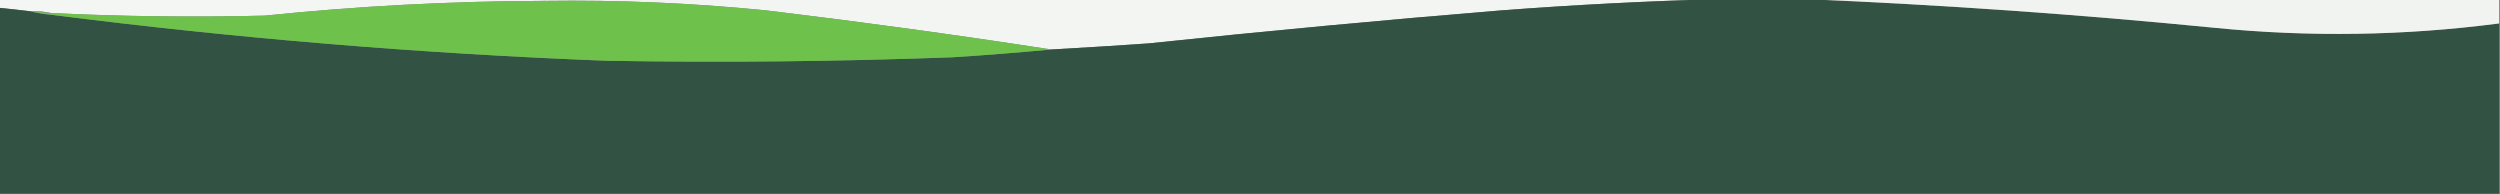 <?xml version="1.0" encoding="UTF-8"?>
<!DOCTYPE svg PUBLIC "-//W3C//DTD SVG 1.1//EN" "http://www.w3.org/Graphics/SVG/1.1/DTD/svg11.dtd">
<svg xmlns="http://www.w3.org/2000/svg" version="1.1" width="1440px" height="112px" style="shape-rendering:geometricPrecision; text-rendering:geometricPrecision; image-rendering:optimizeQuality; fill-rule:evenodd; clip-rule:evenodd" xmlns:xlink="http://www.w3.org/1999/xlink">
<rect width="100%" height="100%" fill="#808080" stroke="none"/>
<g><path style="opacity:1" fill="#f3f6f3" d="M -0.5,-0.5 C 104.167,-0.5 208.833,-0.5 313.5,-0.5C 313.5,-0.167 313.5,0.167 313.5,0.5C 259.694,0.655 206.027,3.489 152.5,9C 111.471,10.005 70.471,9.505 29.5,7.5C 25.566,6.64 21.566,6.307 17.5,6.5C 11.51,5.76 5.51,5.094 -0.5,4.5C -0.5,2.833 -0.5,1.167 -0.5,-0.5 Z"/></g>
<g><path style="opacity:1" fill="#f2f5f2" d="M 313.5,0.5 C 313.5,0.167 313.5,-0.167 313.5,-0.5C 539.167,-0.5 764.833,-0.5 990.5,-0.5C 948.602,0.623 906.602,2.79 864.5,6C 796.758,11.546 729.091,17.88 661.5,25C 642.819,26.296 624.152,27.463 605.5,28.5C 550.962,20.088 496.296,12.588 441.5,6C 398.94,1.727 356.273,-0.107 313.5,0.5 Z"/></g>
<g><path style="opacity:1" fill="#325343" d="M 990.5,-0.5 C 1007.17,-0.5 1023.83,-0.5 1040.5,-0.5C 1118.83,2.786 1197.16,8.286 1275.5,16C 1330.31,21.45 1384.97,20.616 1439.5,13.5C 1439.5,46.167 1439.5,78.833 1439.5,111.5C 959.5,111.5 479.5,111.5 -0.5,111.5C -0.5,75.833 -0.5,40.167 -0.5,4.5C 5.51,5.094 11.51,5.76 17.5,6.5C 21.316,7.482 25.316,8.149 29.5,8.5C 135.75,22.045 242.417,30.878 349.5,35C 415.856,36.115 482.189,35.449 548.5,33C 567.676,31.783 586.676,30.283 605.5,28.5C 624.152,27.463 642.819,26.296 661.5,25C 729.091,17.88 796.758,11.546 864.5,6C 906.602,2.79 948.602,0.623 990.5,-0.5 Z"/></g>
<g><path style="opacity:1" fill="#f1f3f1" d="M 1040.5,-0.5 C 1173.5,-0.5 1306.5,-0.5 1439.5,-0.5C 1439.5,4.167 1439.5,8.833 1439.5,13.5C 1384.97,20.616 1330.31,21.45 1275.5,16C 1197.16,8.286 1118.83,2.786 1040.5,-0.5 Z"/></g>
<g><path style="opacity:1" fill="#6ec24c" d="M 313.5,0.5 C 356.273,-0.107 398.94,1.727 441.5,6C 496.296,12.588 550.962,20.088 605.5,28.5C 586.676,30.283 567.676,31.783 548.5,33C 482.189,35.449 415.856,36.115 349.5,35C 242.417,30.878 135.75,22.045 29.5,8.5C 29.5,8.167 29.5,7.833 29.5,7.5C 70.471,9.505 111.471,10.005 152.5,9C 206.027,3.489 259.694,0.655 313.5,0.5 Z"/></g>
<g><path style="opacity:1" fill="#7baf6d" d="M 17.5,6.5 C 21.566,6.307 25.566,6.64 29.5,7.5C 29.5,7.833 29.5,8.167 29.5,8.5C 25.316,8.149 21.316,7.482 17.5,6.5 Z"/></g>
</svg>
